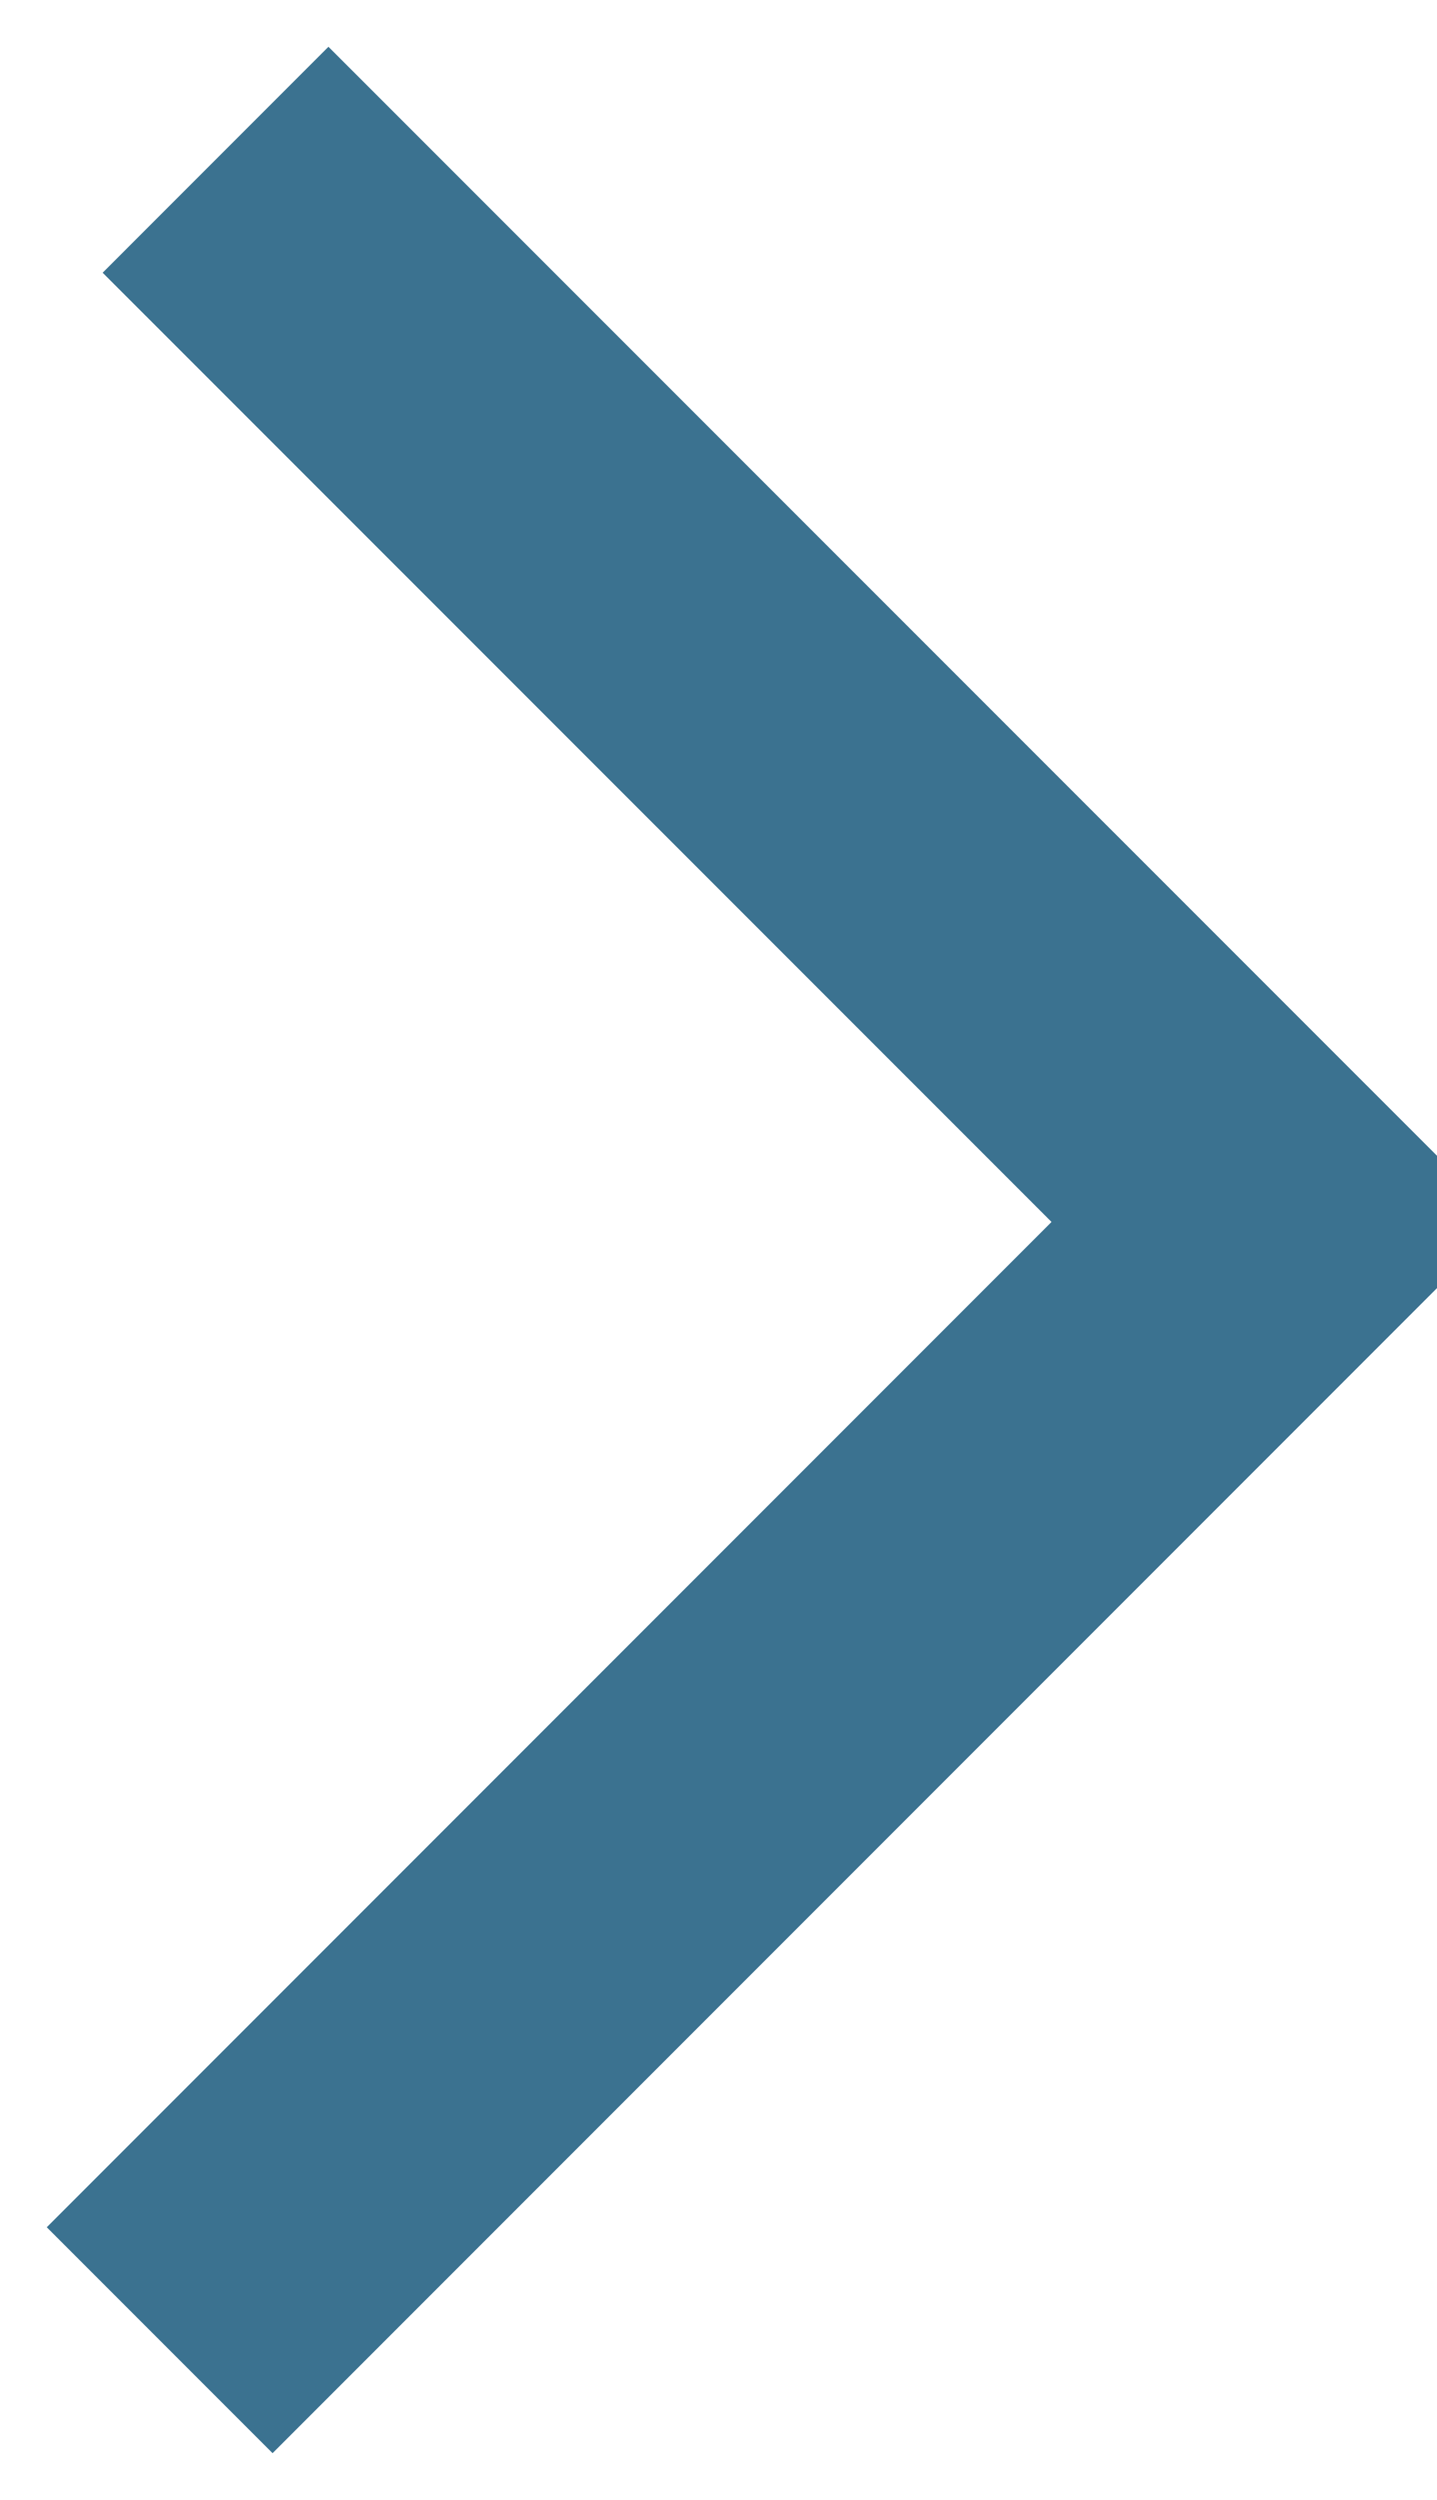<svg xmlns:xlink="http://www.w3.org/1999/xlink" width="9" xmlns="http://www.w3.org/2000/svg" height="15.649" id="screenshot-6b661220-9d67-802f-8002-ea09e42c586c" viewBox="663.403 627 9 15.649" style="-webkit-print-color-adjust: exact;" fill="none" version="1.1"><g id="shape-6b661220-9d67-802f-8002-ea09e42c586c"><g class="fills" id="fills-6b661220-9d67-802f-8002-ea09e42c586c"><path rx="0" ry="0" d="M664.403,641.649L671.403,634.649L664.753,628.000"/></g><g id="strokes-6b661220-9d67-802f-8002-ea09e42c586c" class="strokes"><g class="stroke-shape"><path rx="0" ry="0" d="M664.403,641.649L671.403,634.649L664.753,628.000" style="fill: none; stroke-width: 2; stroke: rgb(59, 114, 144); stroke-opacity: 1;"/></g></g></g></svg>